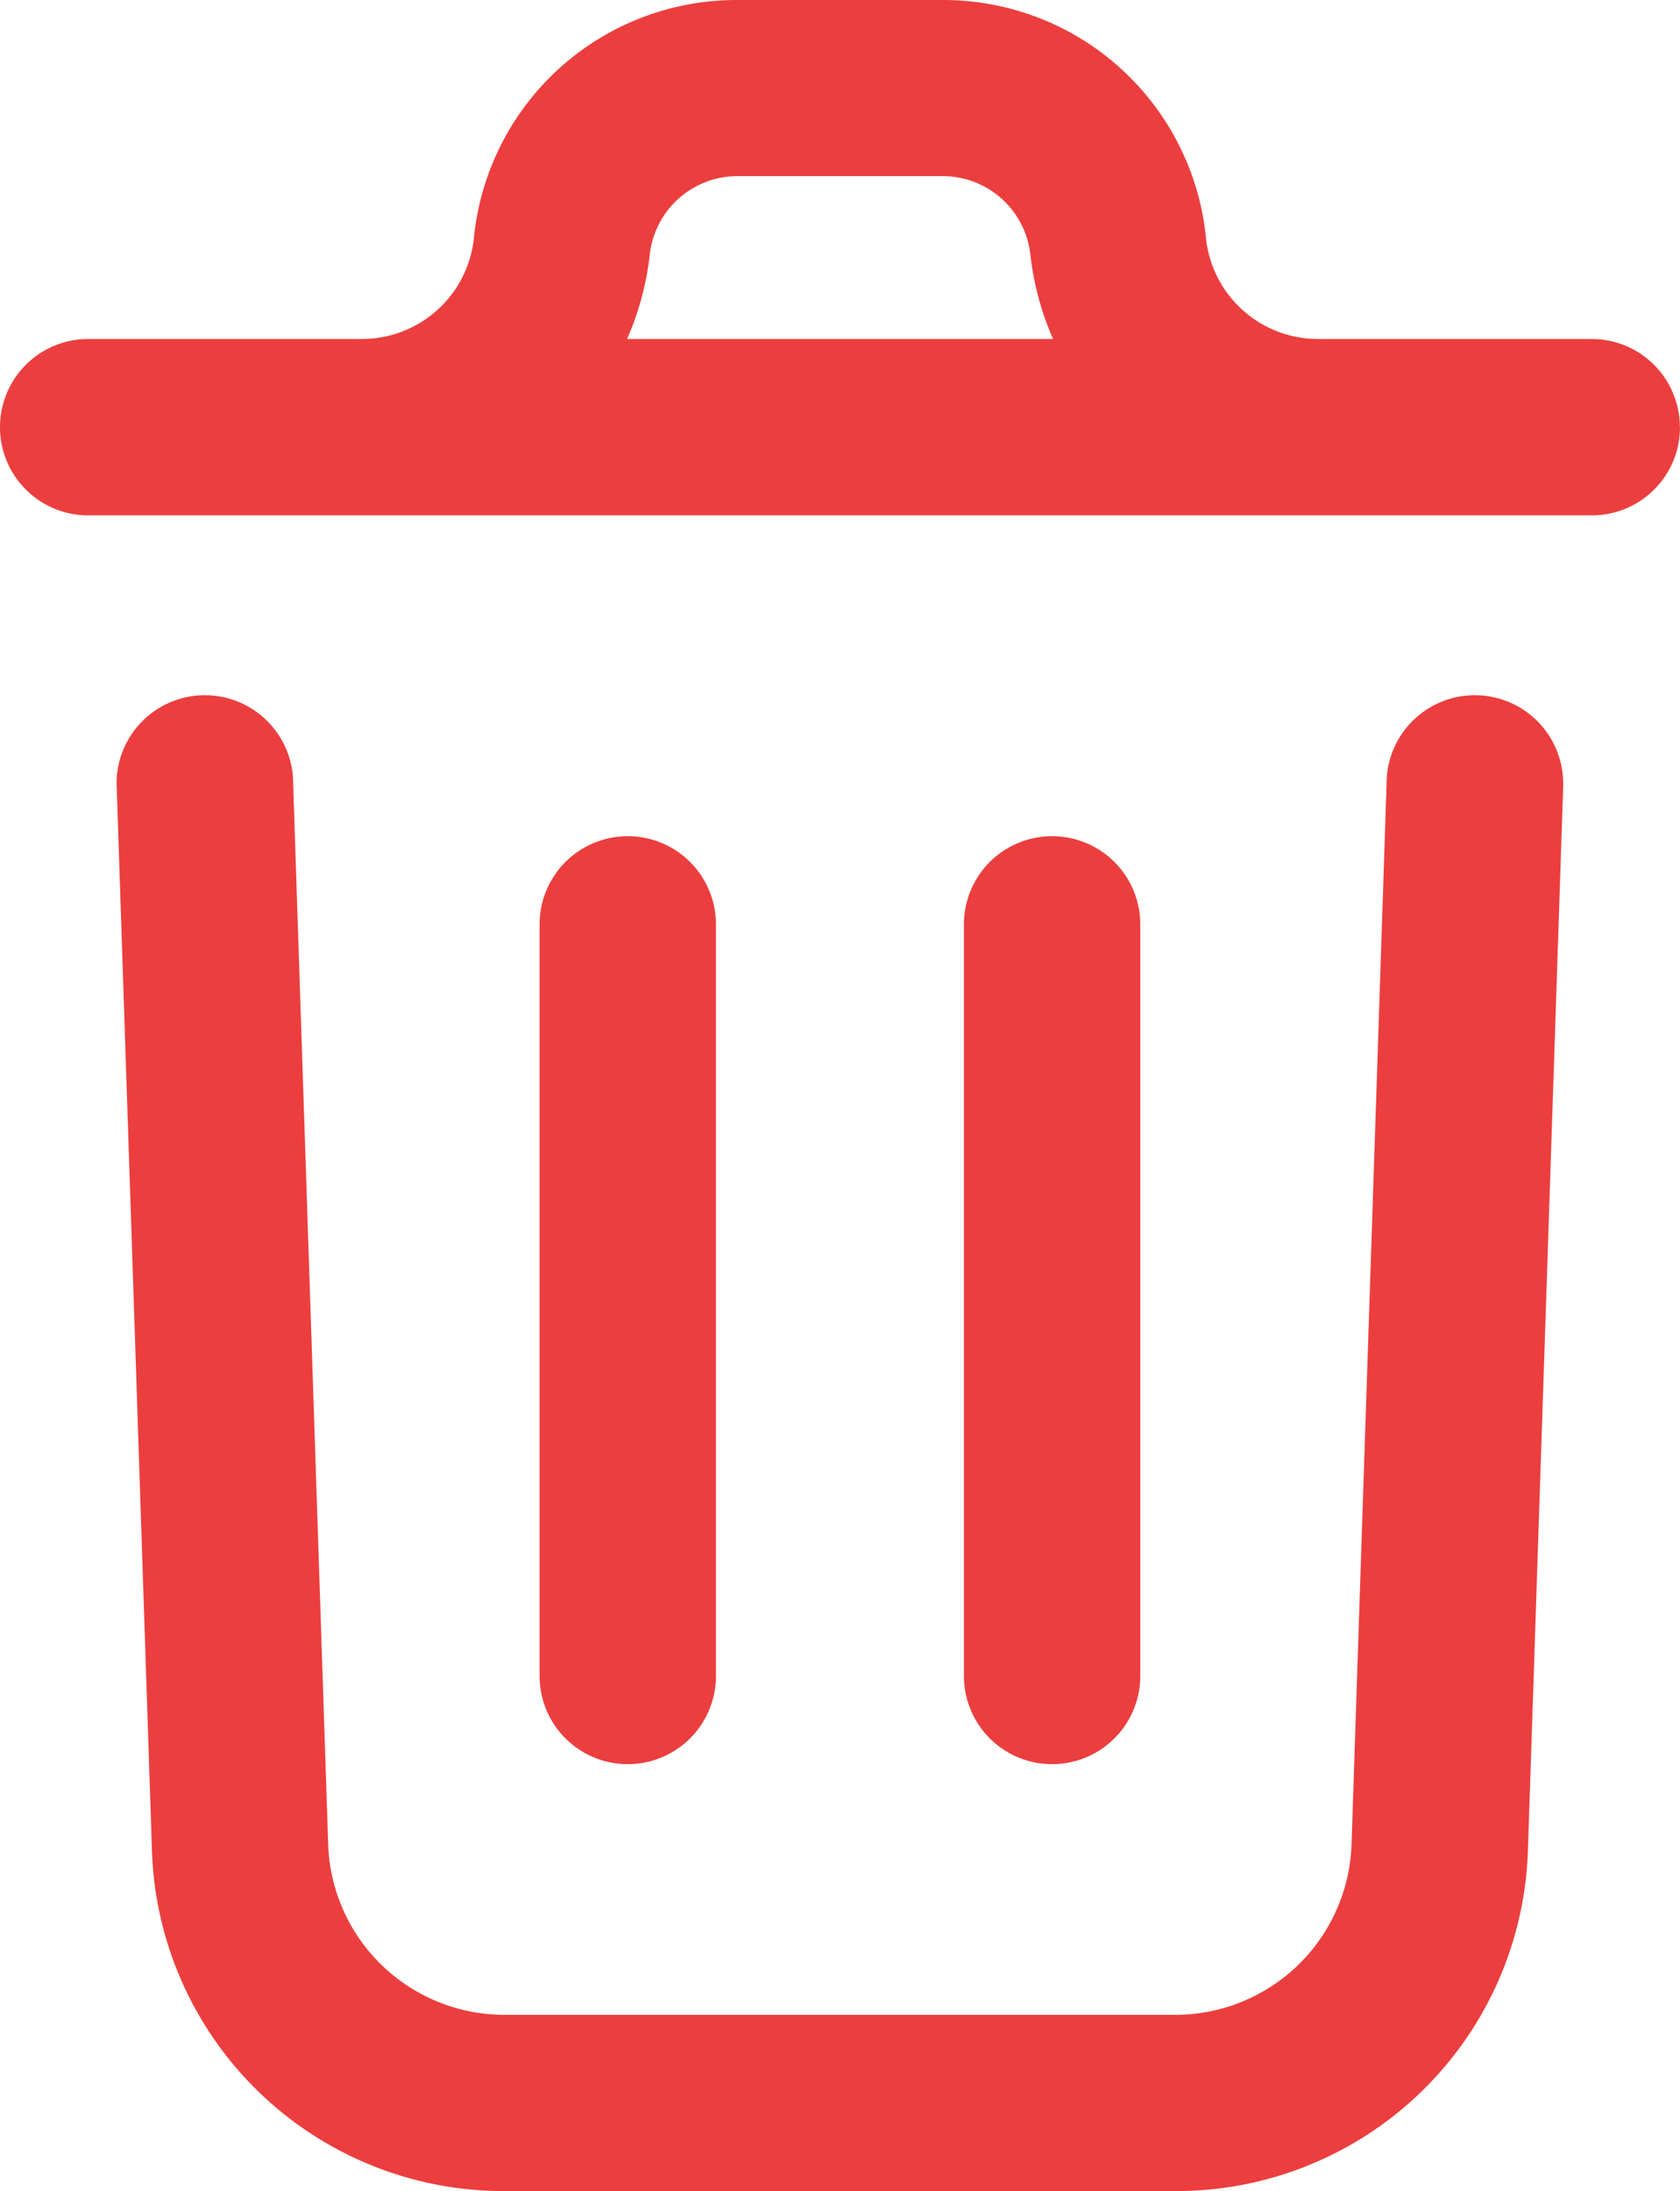 <svg xmlns="http://www.w3.org/2000/svg" width="12.669" height="16.521" viewBox="0 0 12.669 16.521">
  <path id="da086273b974cb595139babd4da17772" d="M18.267,9.223,18,17.277a2.653,2.653,0,0,1-2.661,2.566H10.284A2.653,2.653,0,0,1,7.624,17.28L7.357,9.223a.666.666,0,0,1,1.33-.044l.266,8.056a1.33,1.33,0,0,0,1.33,1.279H15.34a1.33,1.33,0,0,0,1.33-1.282l.266-8.053a.666.666,0,0,1,1.33.044Zm.88-2.68a.665.665,0,0,1-.665.665H7.143a.665.665,0,0,1,0-1.33H9.205a.849.849,0,0,0,.847-.764,1.99,1.99,0,0,1,1.985-1.792h1.55a1.99,1.99,0,0,1,1.985,1.792.849.849,0,0,0,.847.764h2.062a.665.665,0,0,1,.665.665Zm-7.94-.665h3.212a2.2,2.2,0,0,1-.17-.628.665.665,0,0,0-.661-.6h-1.55a.665.665,0,0,0-.661.6,2.2,2.2,0,0,1-.17.628Zm.67,10.079V10.292a.665.665,0,0,0-1.33,0v5.667a.665.665,0,0,0,1.33,0Zm3.2,0V10.292a.665.665,0,0,0-1.33,0v5.667a.665.665,0,0,0,1.33,0Z" transform="translate(-6.478 -3.322)" fill="#ec3e3e"/>
</svg>
